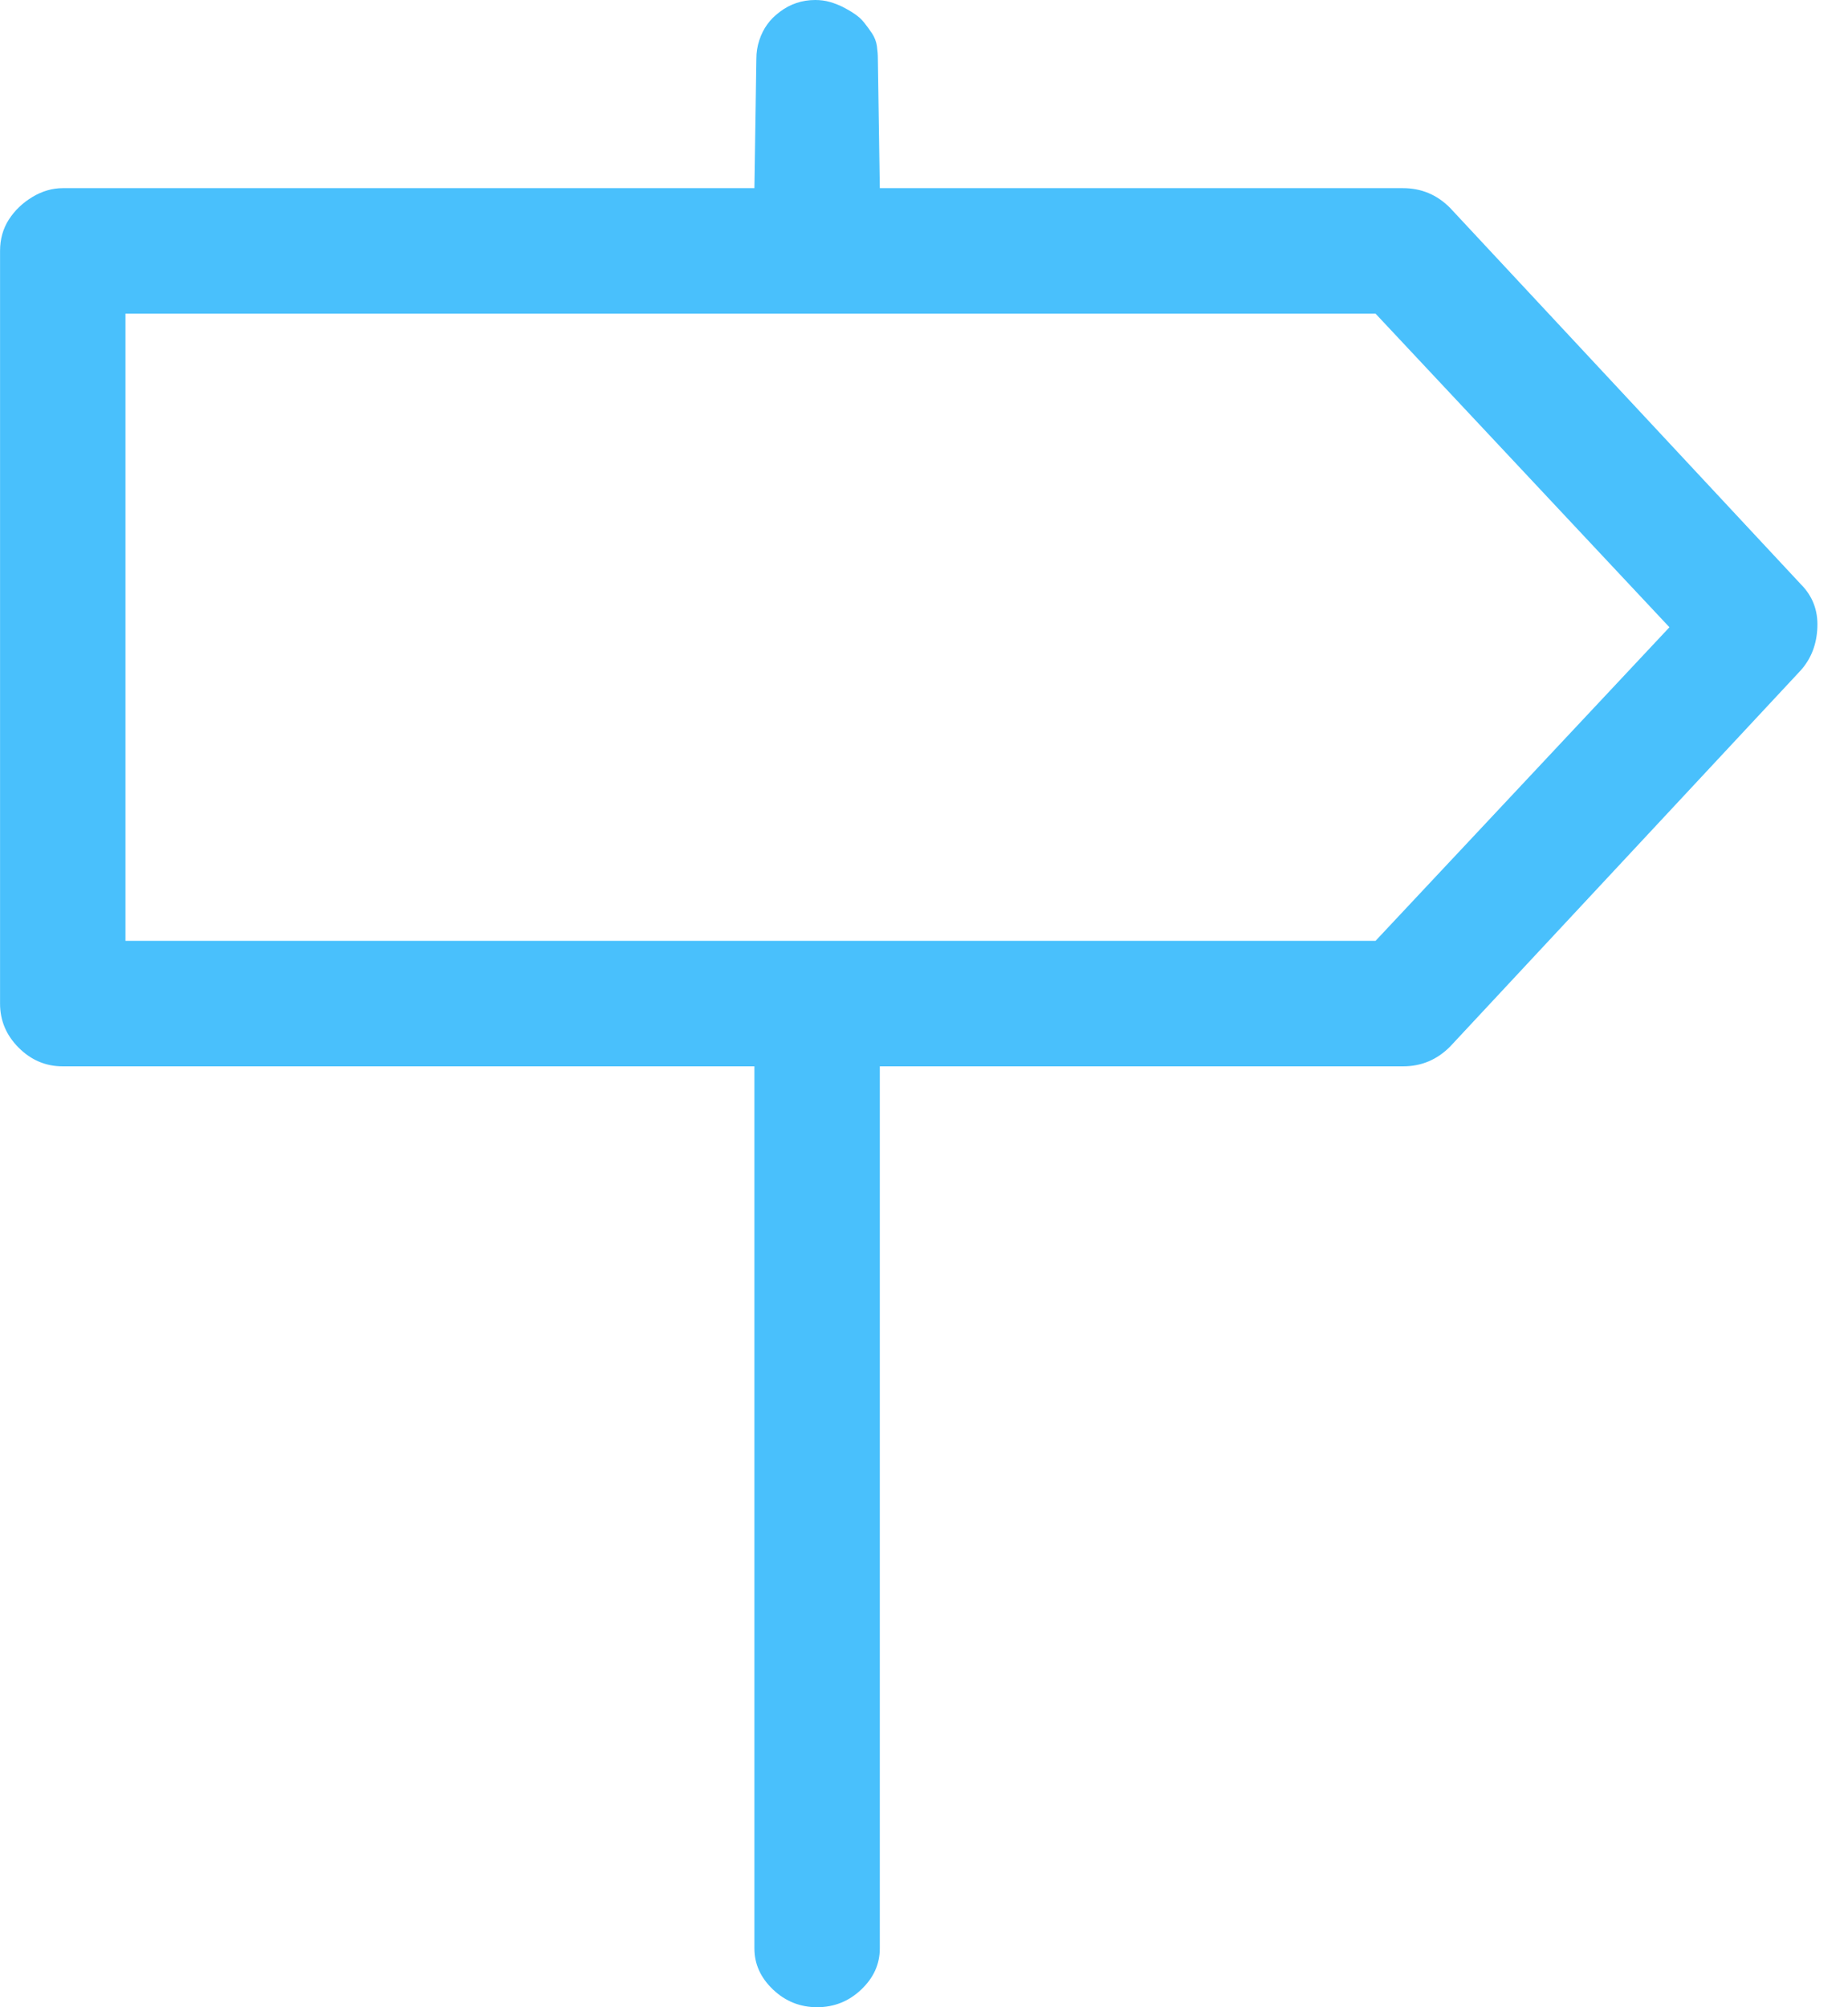 <svg width="35" height="38" viewBox="0 0 35 38" fill="none" xmlns="http://www.w3.org/2000/svg">
<path d="M34.105 11.059L27.462 3.934C27.215 3.686 26.918 3.562 26.572 3.562H16.663L16.626 1.113C16.626 1.039 16.62 0.959 16.608 0.872C16.595 0.785 16.564 0.705 16.515 0.631C16.465 0.557 16.416 0.489 16.366 0.427C16.317 0.365 16.255 0.309 16.181 0.26C16.107 0.21 16.032 0.167 15.958 0.13C15.884 0.093 15.804 0.062 15.717 0.037C15.63 0.012 15.538 0 15.439 0C15.315 0 15.197 0.019 15.086 0.056C14.975 0.093 14.87 0.148 14.771 0.223C14.672 0.297 14.591 0.377 14.53 0.464C14.468 0.55 14.418 0.649 14.381 0.761C14.344 0.872 14.325 0.99 14.325 1.113L14.288 3.562H1.189C0.991 3.562 0.799 3.618 0.614 3.729C0.428 3.841 0.28 3.983 0.168 4.156C0.057 4.329 0.001 4.527 0.001 4.75V19C0.001 19.322 0.119 19.6 0.354 19.835C0.589 20.07 0.867 20.188 1.189 20.188H14.288V36.887C14.288 37.184 14.406 37.443 14.641 37.666C14.876 37.889 15.154 38 15.476 38C15.797 38 16.076 37.889 16.311 37.666C16.546 37.443 16.663 37.184 16.663 36.887V20.188H26.572C26.745 20.188 26.905 20.157 27.054 20.095C27.202 20.033 27.338 19.94 27.462 19.816L34.105 12.691C34.303 12.469 34.408 12.197 34.42 11.875C34.433 11.553 34.327 11.281 34.105 11.059ZM26.052 17.812H2.376V5.938H26.052L31.618 11.875L26.052 17.812Z" fill="#49C0FC"/>
</svg>
